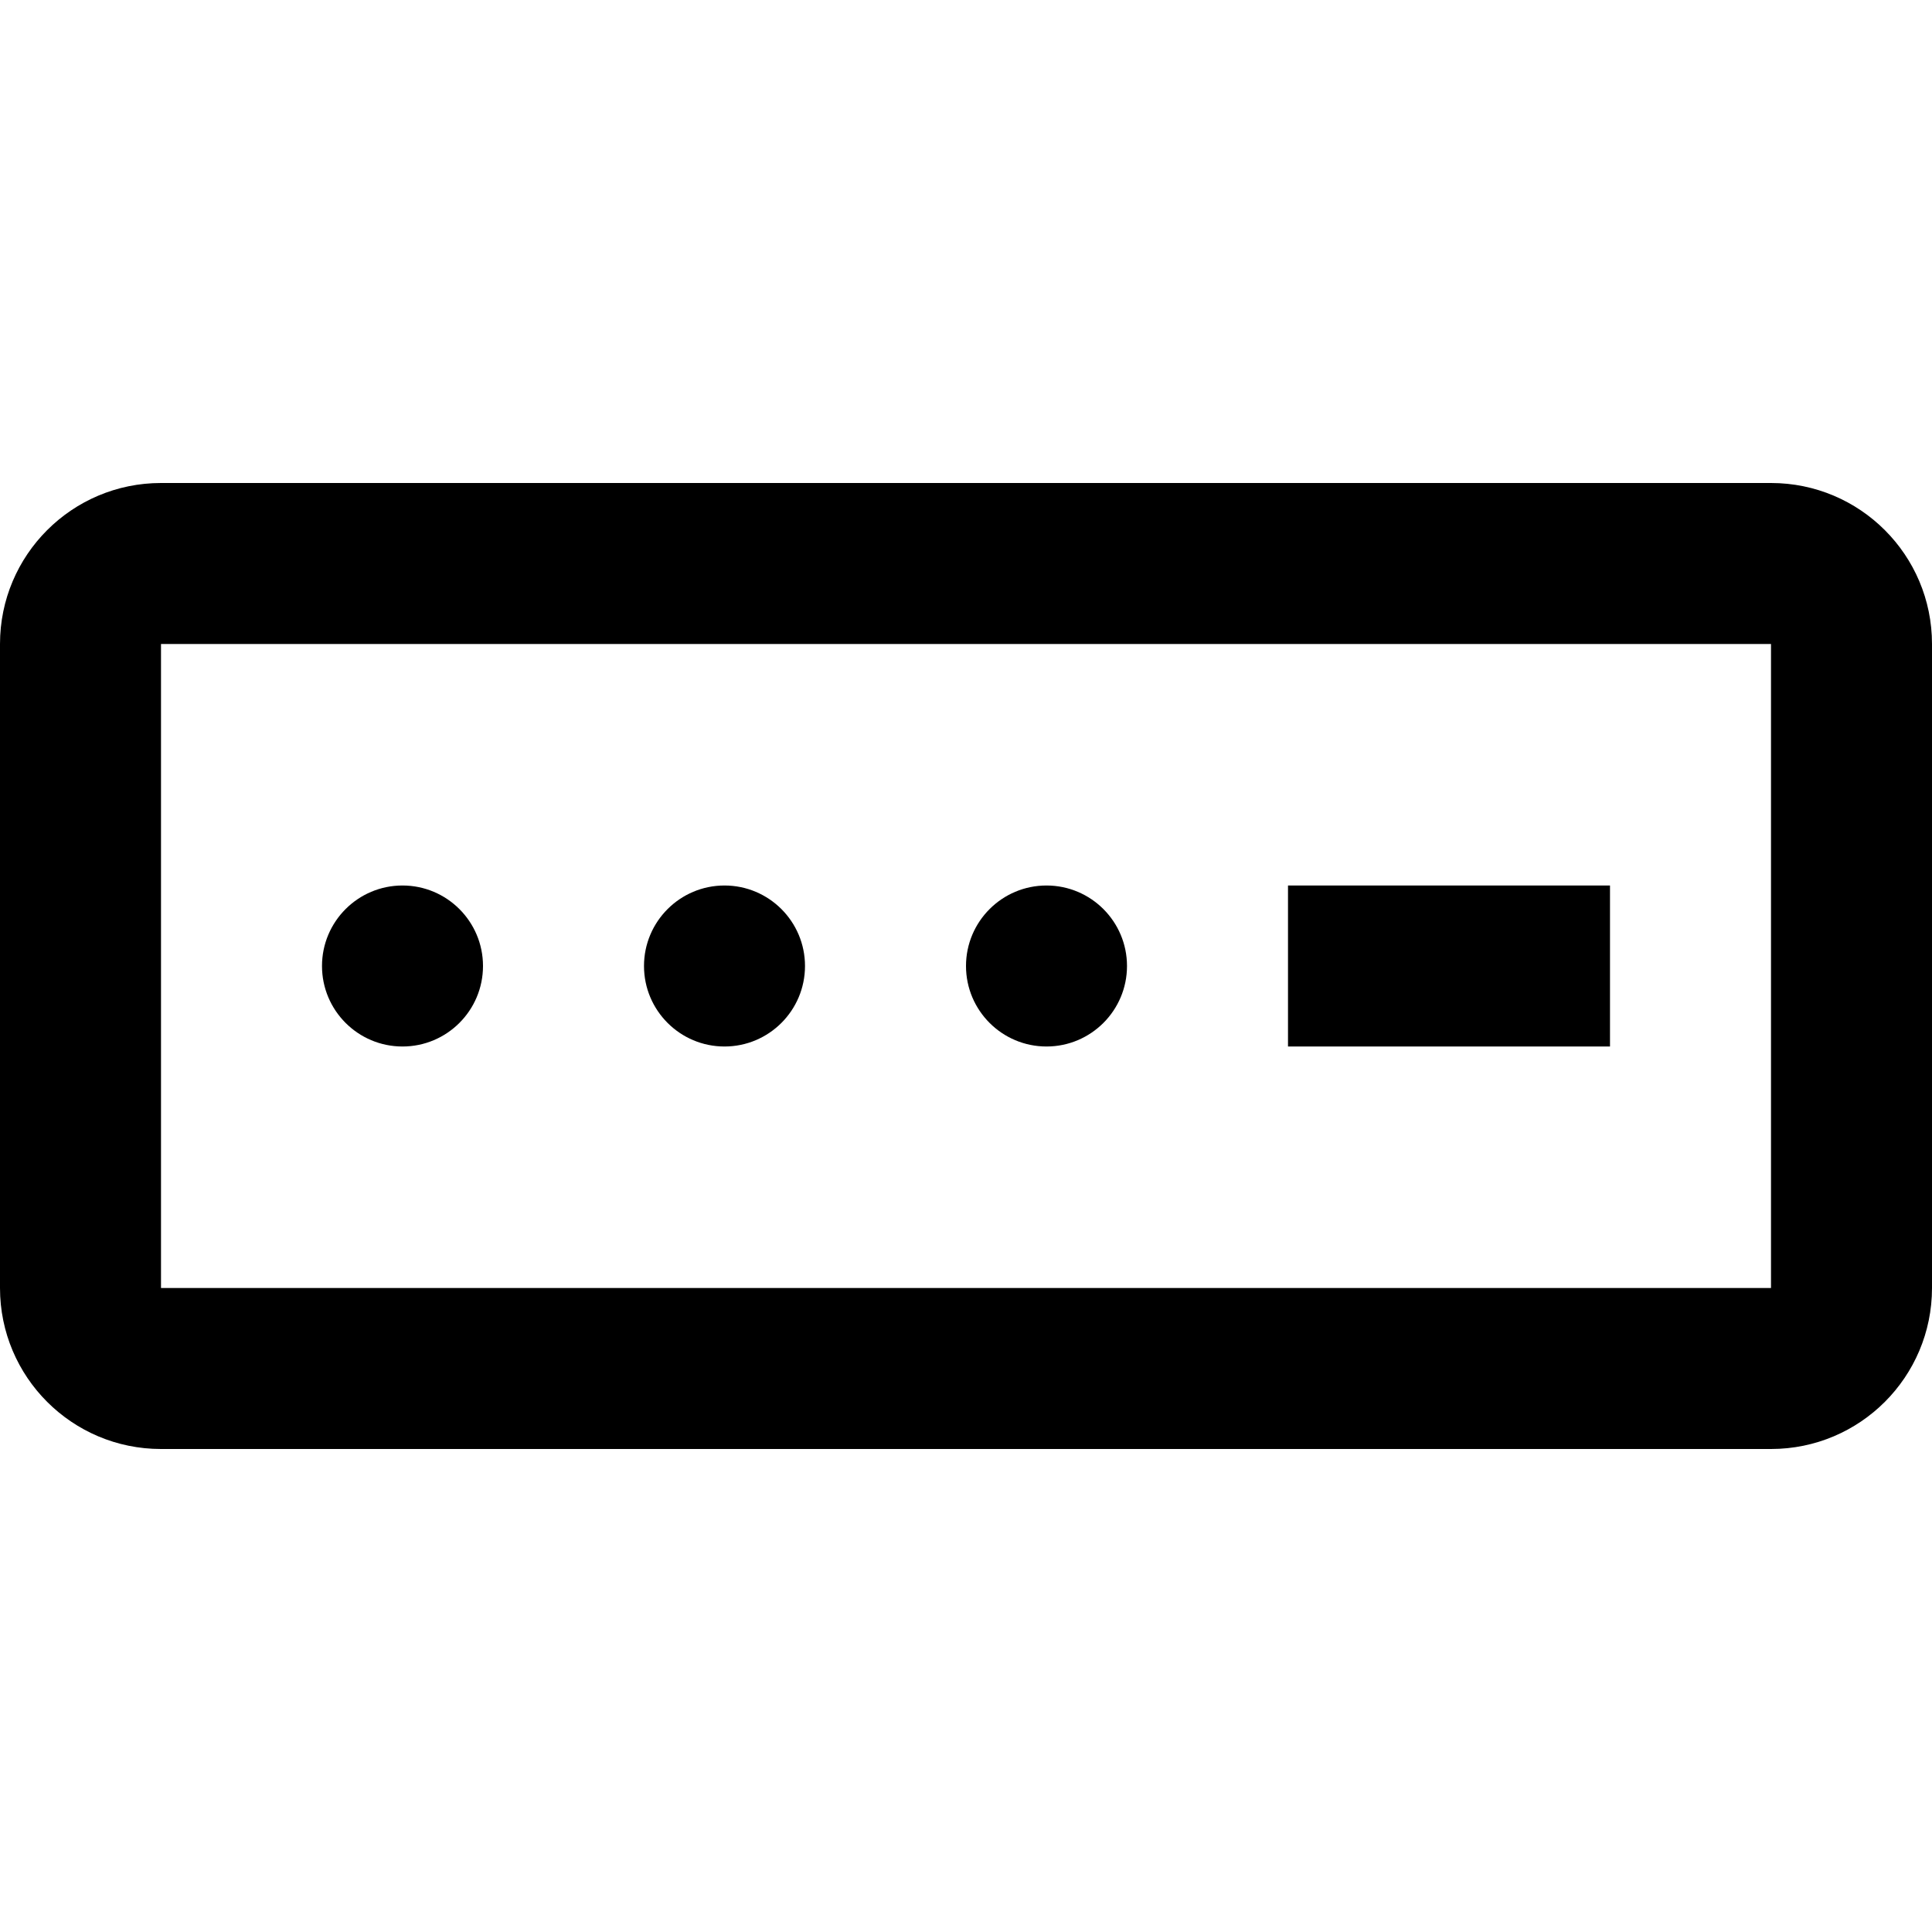 <svg fill="none" height="100%" viewBox="0 0 24 24" width="100%" xmlns="http://www.w3.org/2000/svg"><path d="M6 12C6 12.552 5.552 13 5 13C4.448 13 4 12.552 4 12C4 11.448 4.448 11 5 11C5.552 11 6 11.448 6 12Z" fill="currentColor"></path><path d="M9 13C9.552 13 10 12.552 10 12C10 11.448 9.552 11 9 11C8.448 11 8 11.448 8 12C8 12.552 8.448 13 9 13Z" fill="currentColor"></path><path d="M14 12C14 12.552 13.552 13 13 13C12.448 13 12 12.552 12 12C12 11.448 12.448 11 13 11C13.552 11 14 11.448 14 12Z" fill="currentColor"></path><path d="M20 11H16V13H20V11Z" fill="currentColor"></path><path clip-rule="evenodd" d="M2 6C0.895 6 0 6.895 0 8V16C0 17.105 0.895 18 2 18H22C23.105 18 24 17.105 24 16V8C24 6.895 23.105 6 22 6H2ZM22 8H2L2 16H22V8Z" fill="currentColor" fill-rule="evenodd"></path></svg>